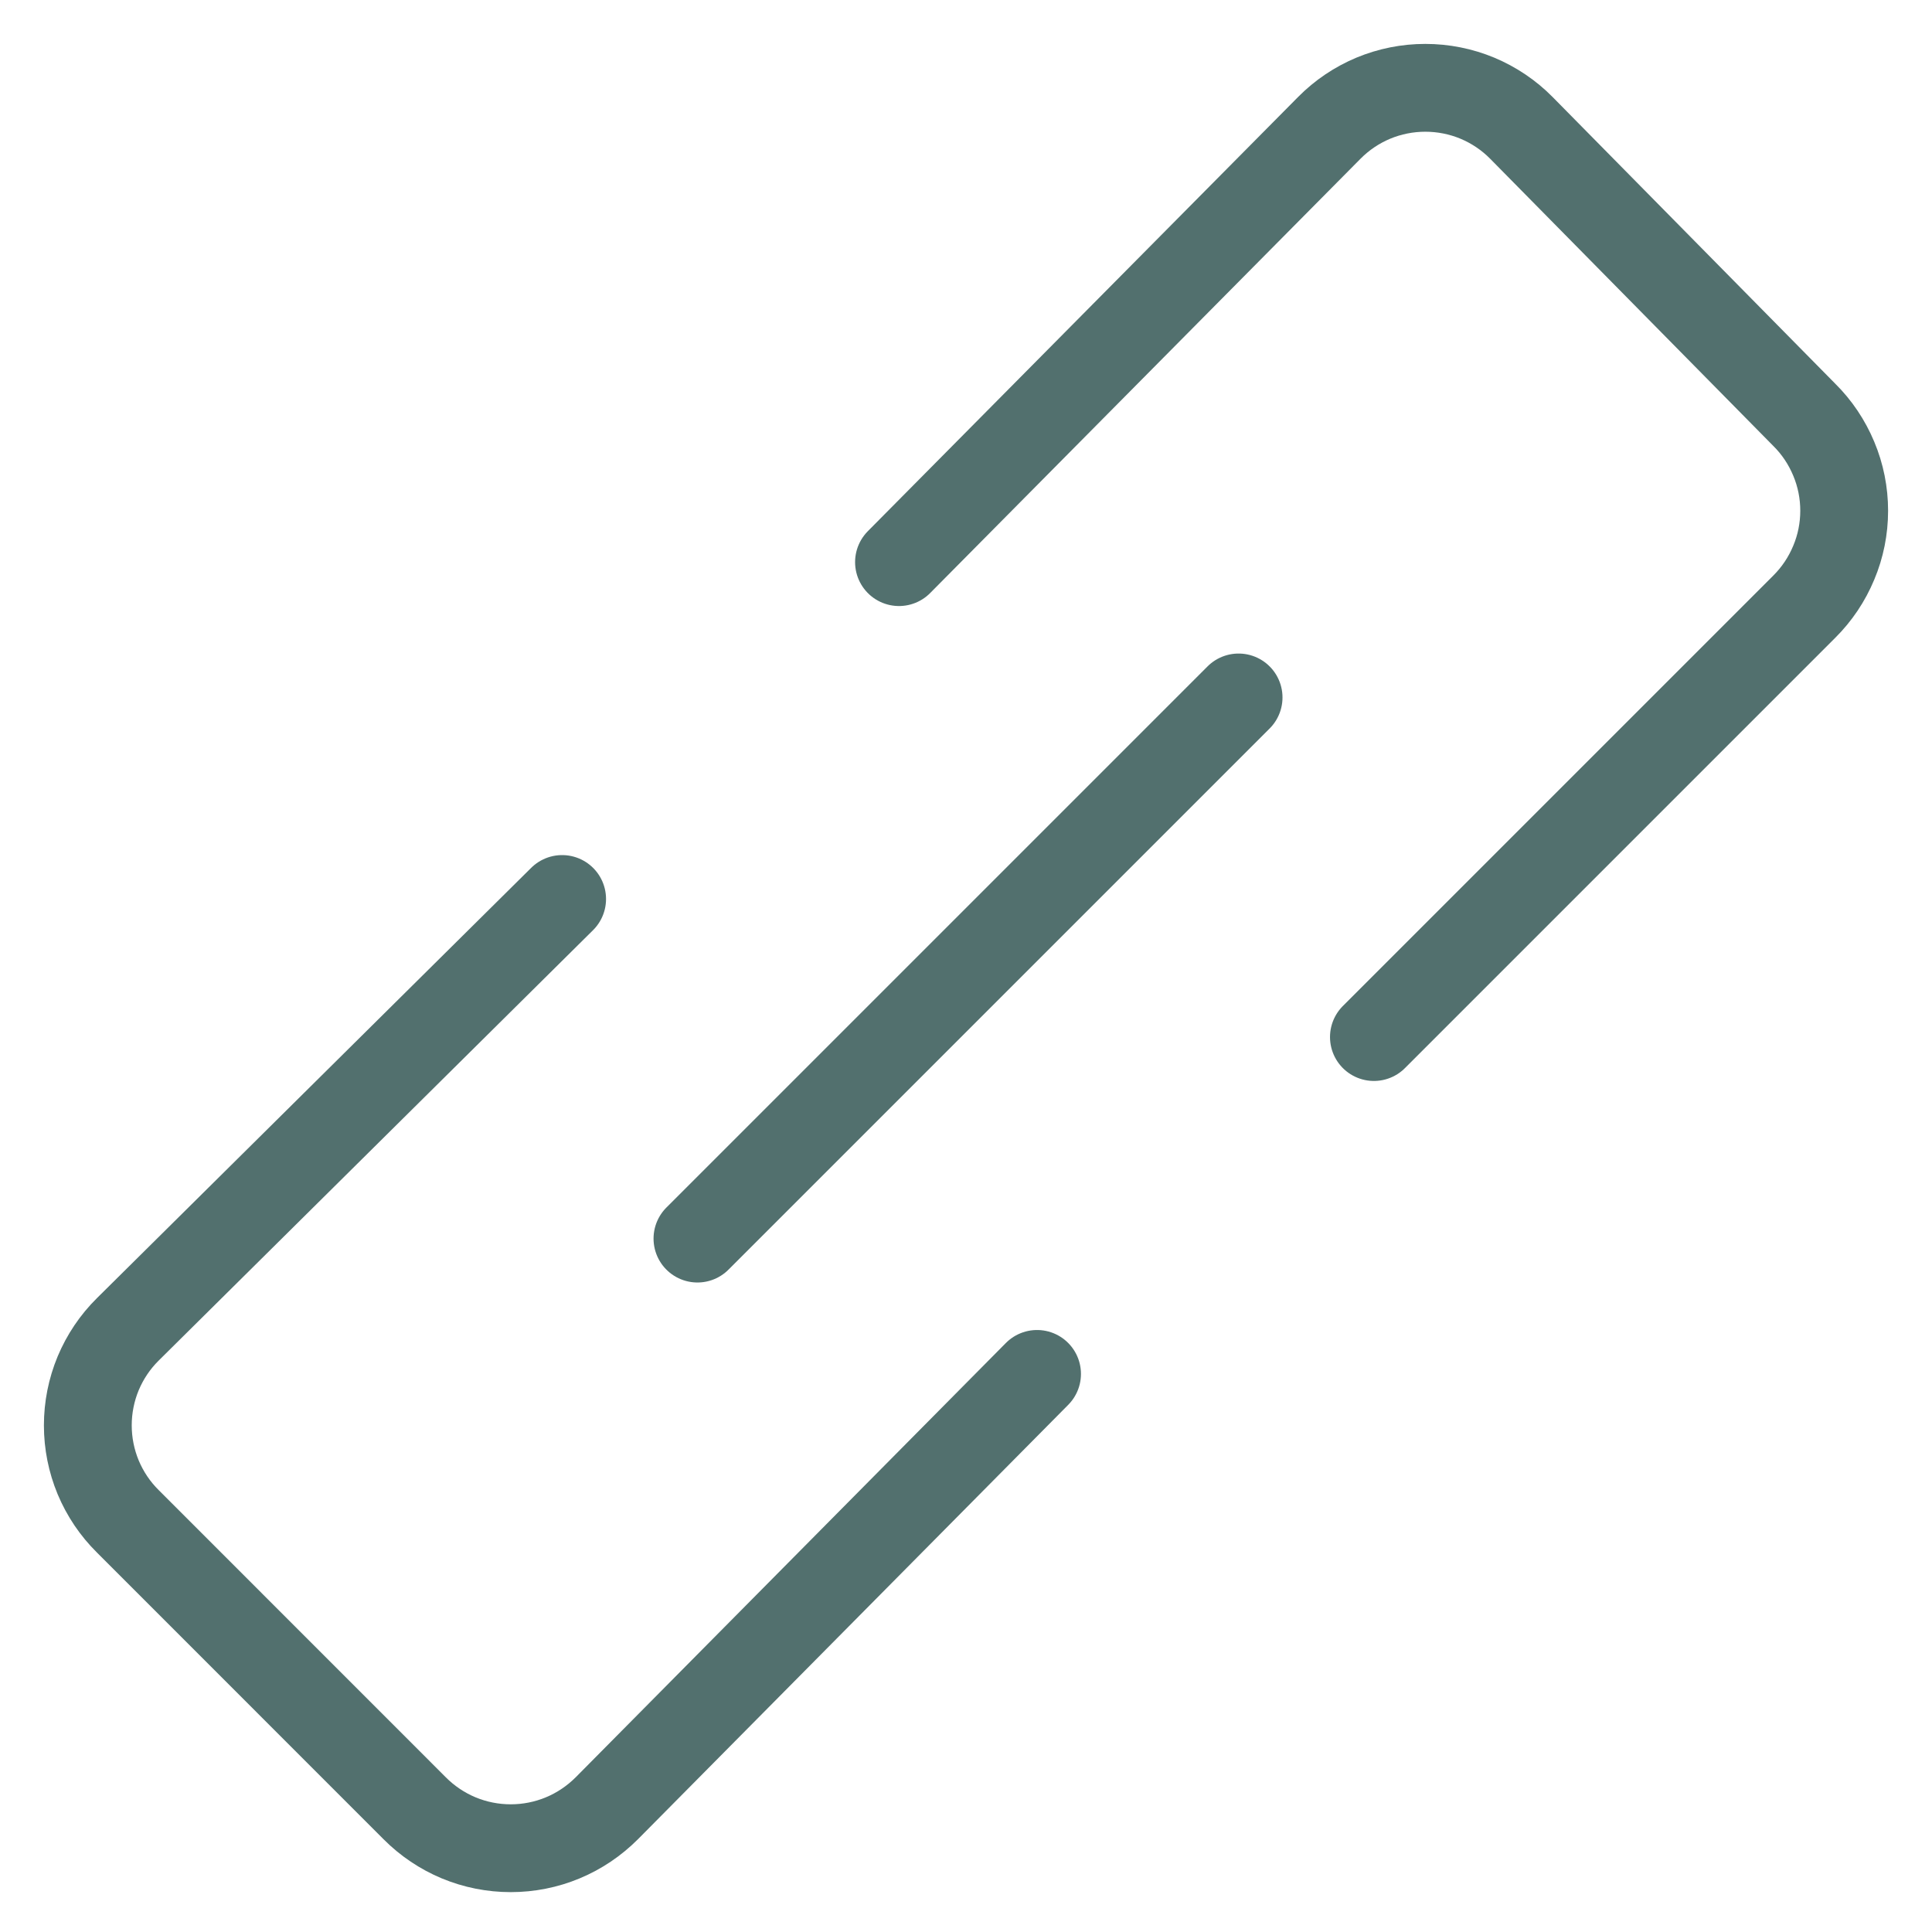 <svg width="22" height="22" viewBox="0 0 22 22" fill="none" xmlns="http://www.w3.org/2000/svg">
<path d="M6.401 10.237L1.456 15.137C1.311 15.28 1.197 15.45 1.118 15.638C1.04 15.826 1 16.027 1 16.231C1 16.434 1.04 16.635 1.118 16.823C1.197 17.011 1.311 17.181 1.456 17.324L4.722 20.591C4.865 20.735 5.036 20.85 5.223 20.928C5.411 21.006 5.612 21.046 5.816 21.046C6.019 21.046 6.221 21.006 6.408 20.928C6.596 20.85 6.766 20.735 6.91 20.591L11.809 15.645" stroke="#52706E" stroke-linecap="round" stroke-linejoin="round"/>
<path d="M15.645 11.809L20.544 6.91C20.689 6.766 20.803 6.596 20.881 6.408C20.96 6.221 21 6.019 21 5.816C21 5.612 20.96 5.411 20.881 5.223C20.803 5.036 20.689 4.865 20.544 4.722L17.324 1.456C17.181 1.311 17.011 1.197 16.823 1.118C16.635 1.04 16.434 1 16.23 1C16.027 1 15.826 1.04 15.638 1.118C15.45 1.197 15.28 1.311 15.137 1.456L10.237 6.401" stroke="#52706E" stroke-linecap="round" stroke-linejoin="round"/>
<path d="M14.104 7.942L7.942 14.104" stroke="#52706E" stroke-linecap="round" stroke-linejoin="round"/>
</svg>

